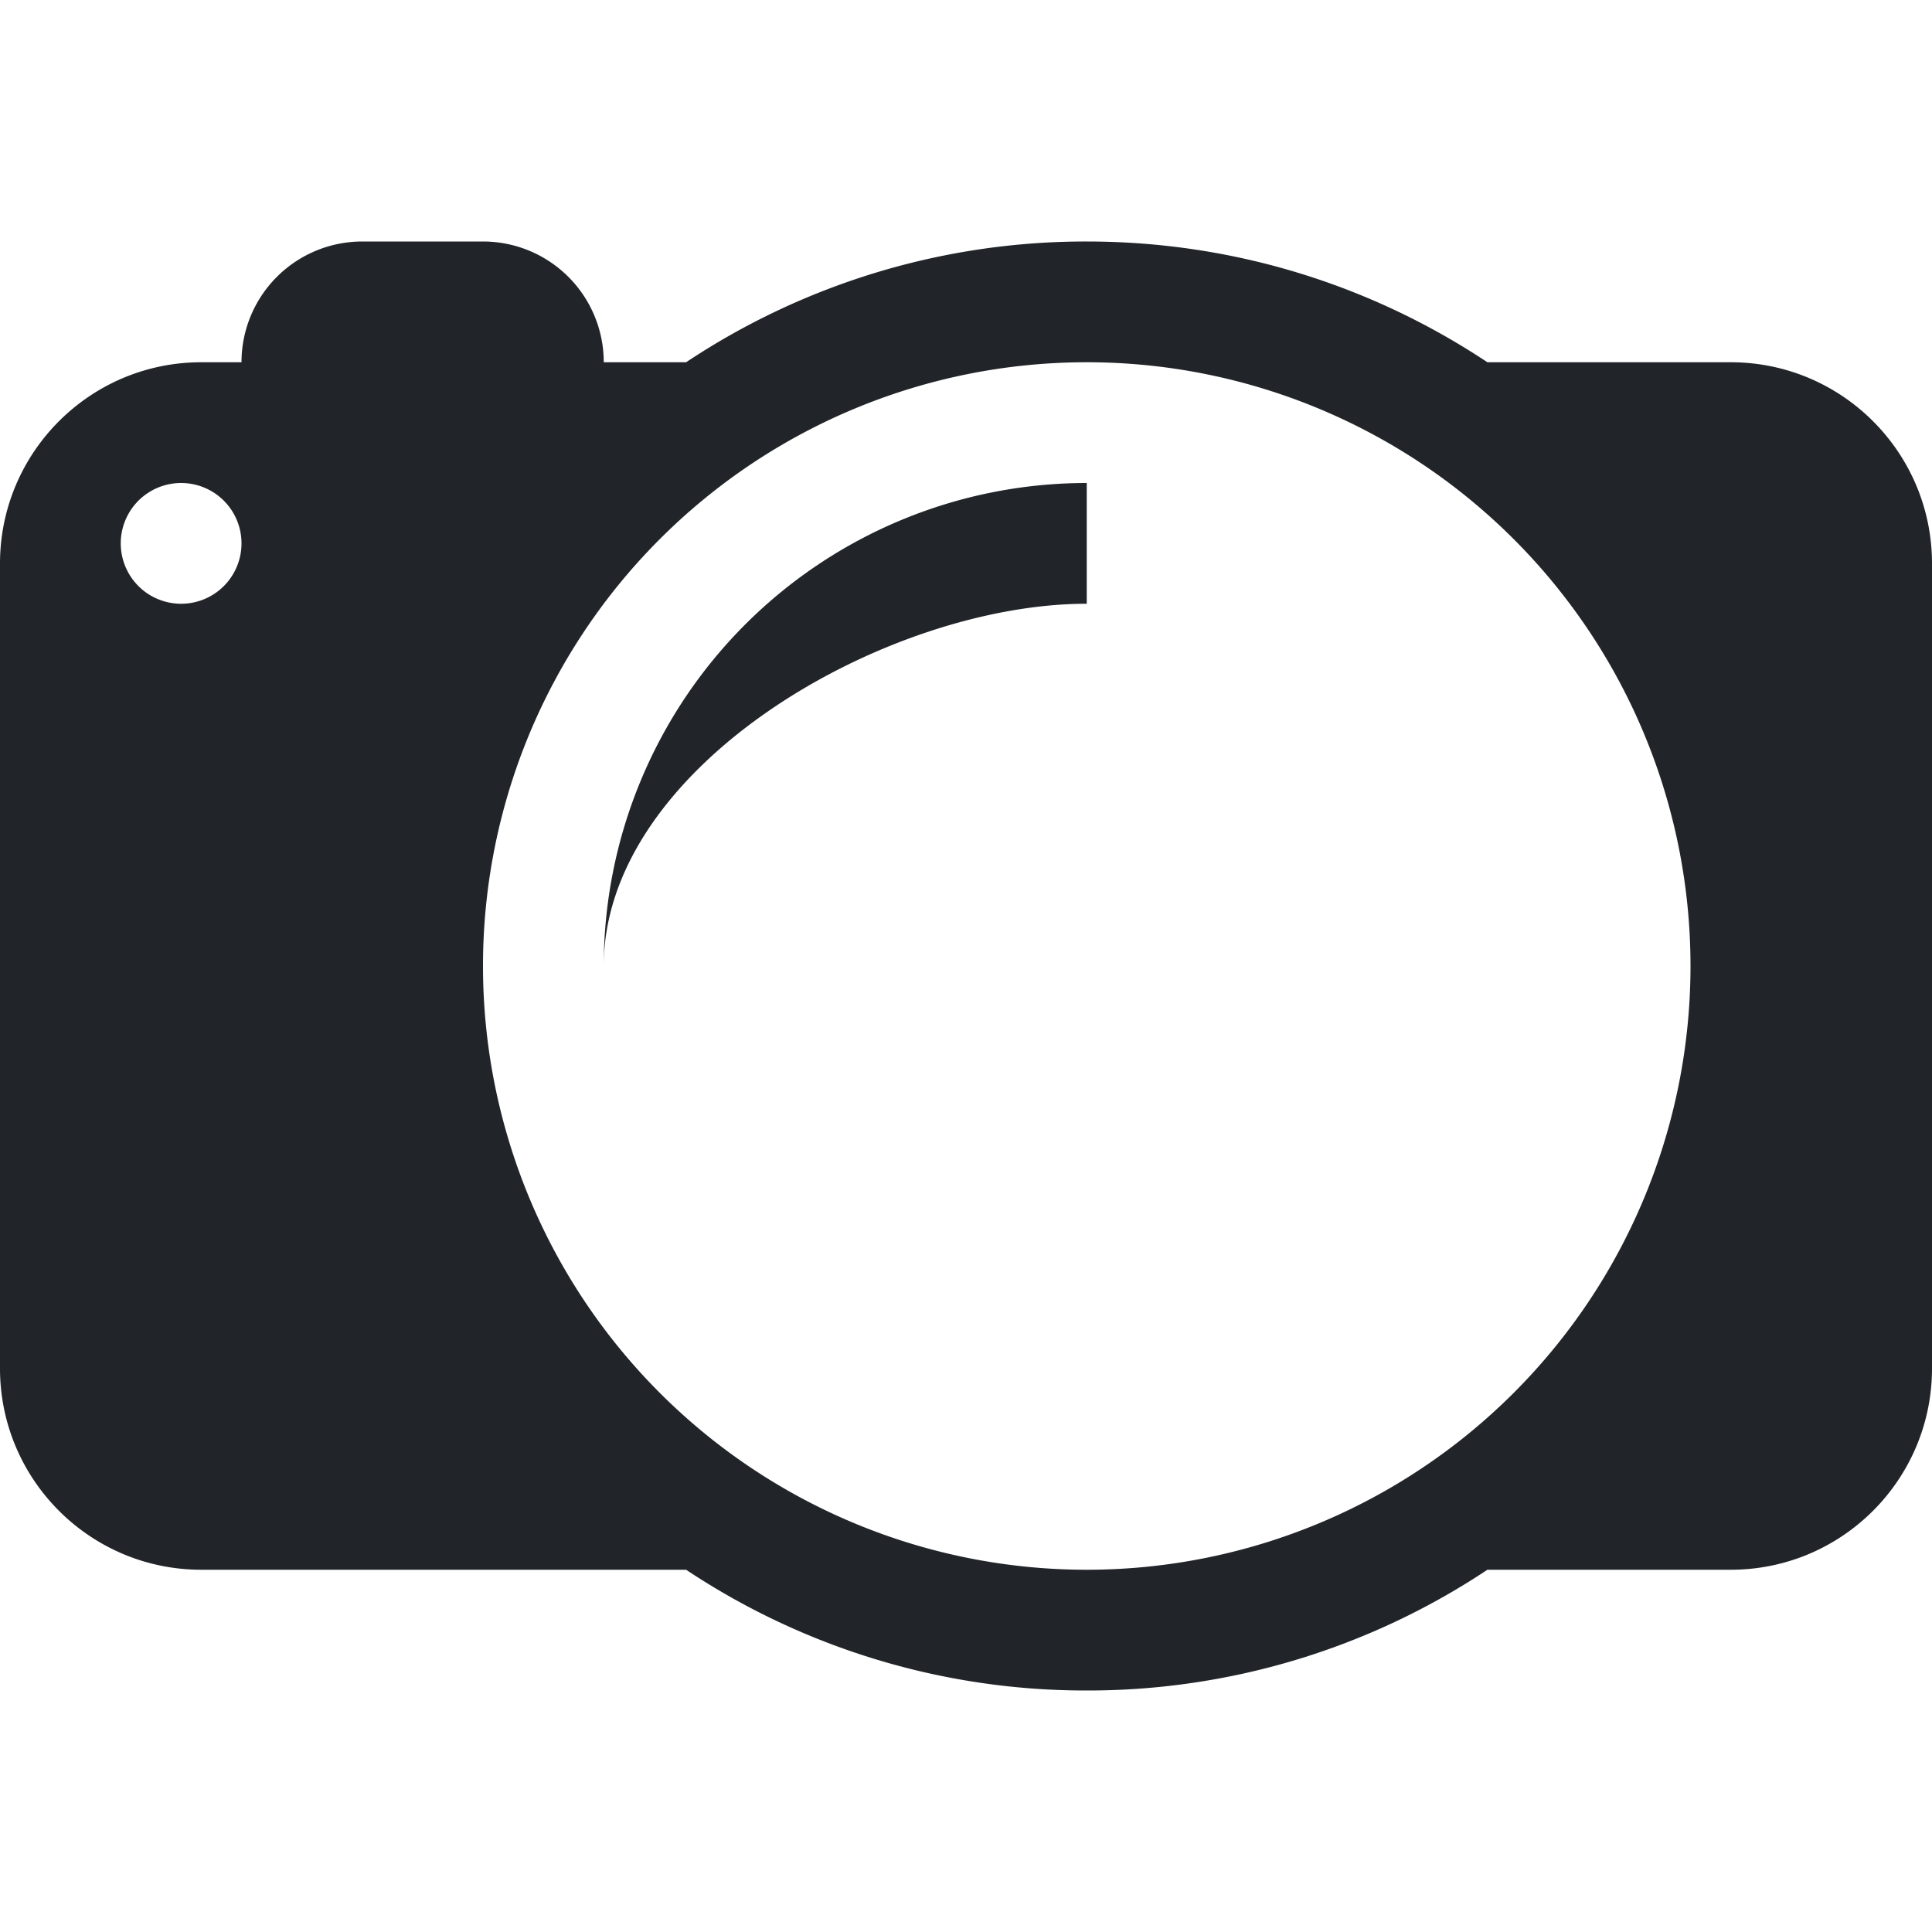 <svg xmlns="http://www.w3.org/2000/svg" width="16" height="16" fill="none" viewBox="0 0 16 16">
  <path fill="#212529" d="M5 8c0-1.657 2.343-3 4-3V4a4 4 0 0 0-4 4Z"/>
  <path fill="#212529" d="M12.318 3h2.015C15.253 3 16 3.746 16 4.667v6.666c0 .92-.746 1.667-1.667 1.667h-2.015A5.97 5.97 0 0 1 9 14a5.972 5.972 0 0 1-3.318-1H1.667C.747 13 0 12.254 0 11.333V4.667C0 3.747.746 3 1.667 3H2a1 1 0 0 1 1-1h1a1 1 0 0 1 1 1h.682A5.97 5.97 0 0 1 9 2c1.227 0 2.367.368 3.318 1ZM2 4.5a.5.5 0 1 0-1 0 .5.5 0 0 0 1 0ZM14 8A5 5 0 1 0 4 8a5 5 0 0 0 10 0Z"/>
</svg>
